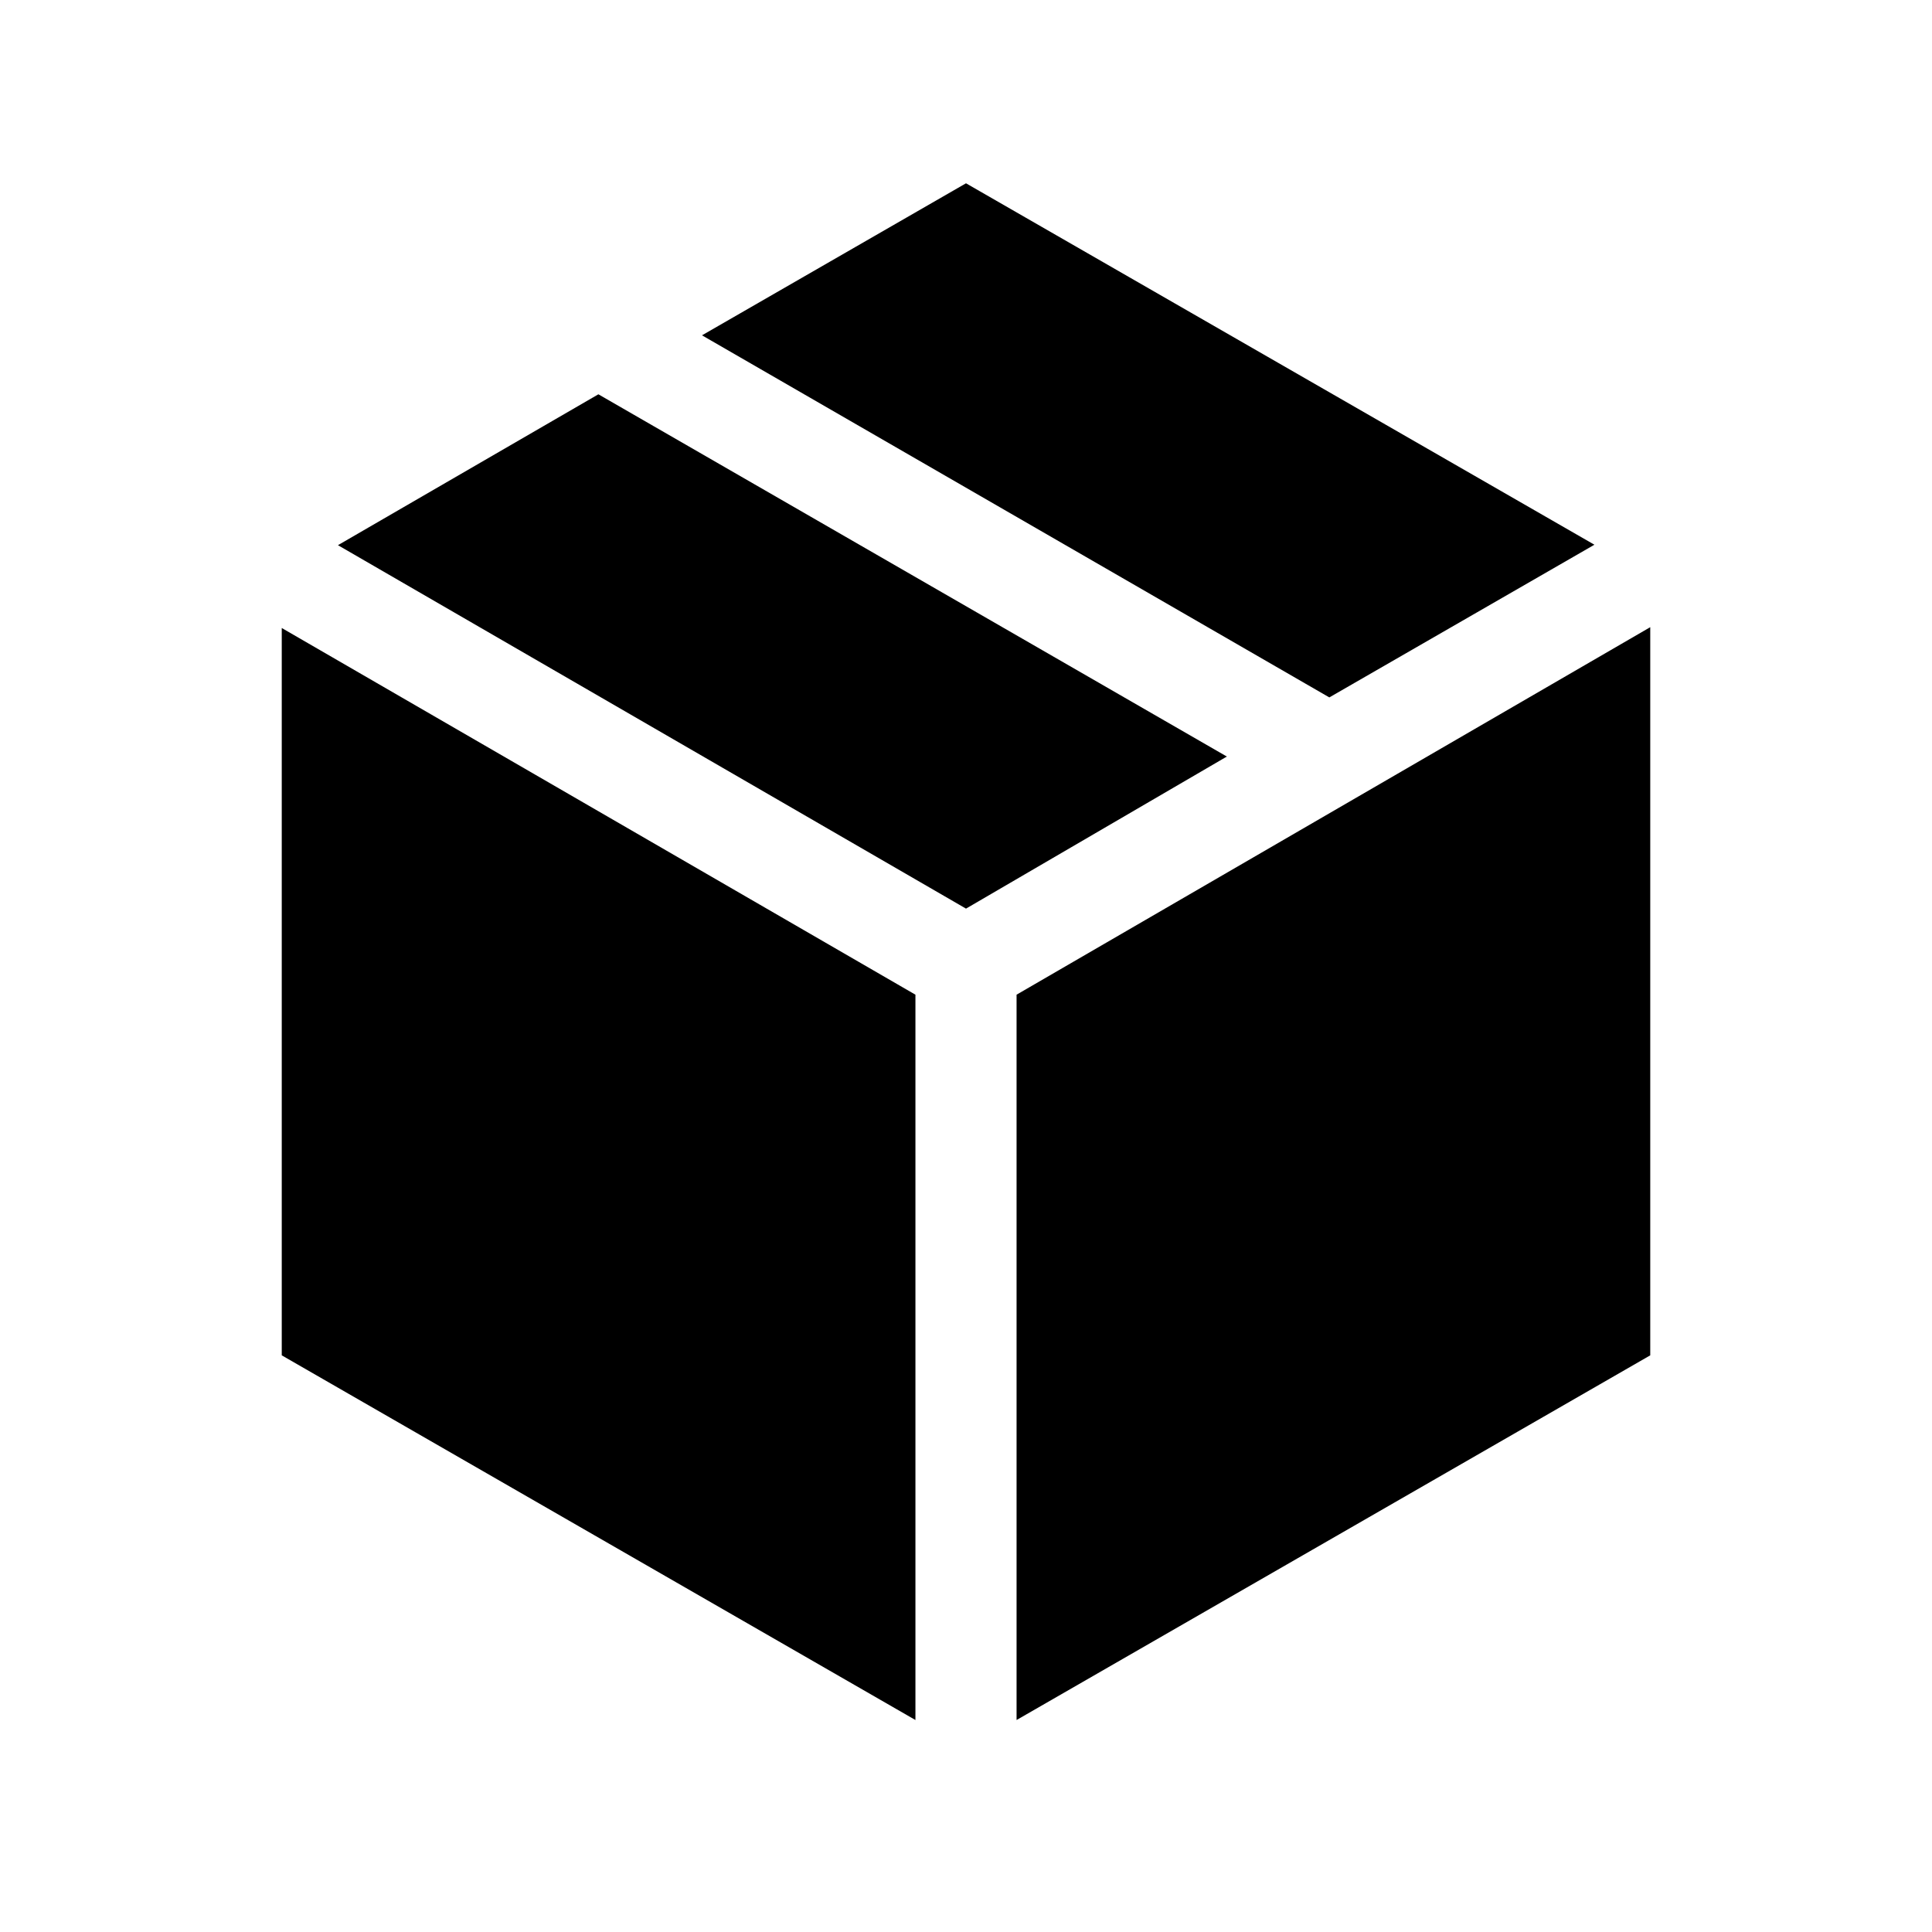 <svg xmlns="http://www.w3.org/2000/svg" height="40" viewBox="0 -960 960 960" width="40"><path d="M454.873-105.335v-360.409L140.001-647.949v361.41l314.872 181.204Zm50.254 0 314.872-181.204v-361.82L505.127-465.744v360.409Zm155.41-508.125 131.719-75.872L480-868.921l-131.18 75.538L660.537-613.46ZM480-508.512l129.616-75.564-312.282-180-129.41 74.975L480-508.512Z"/></svg>